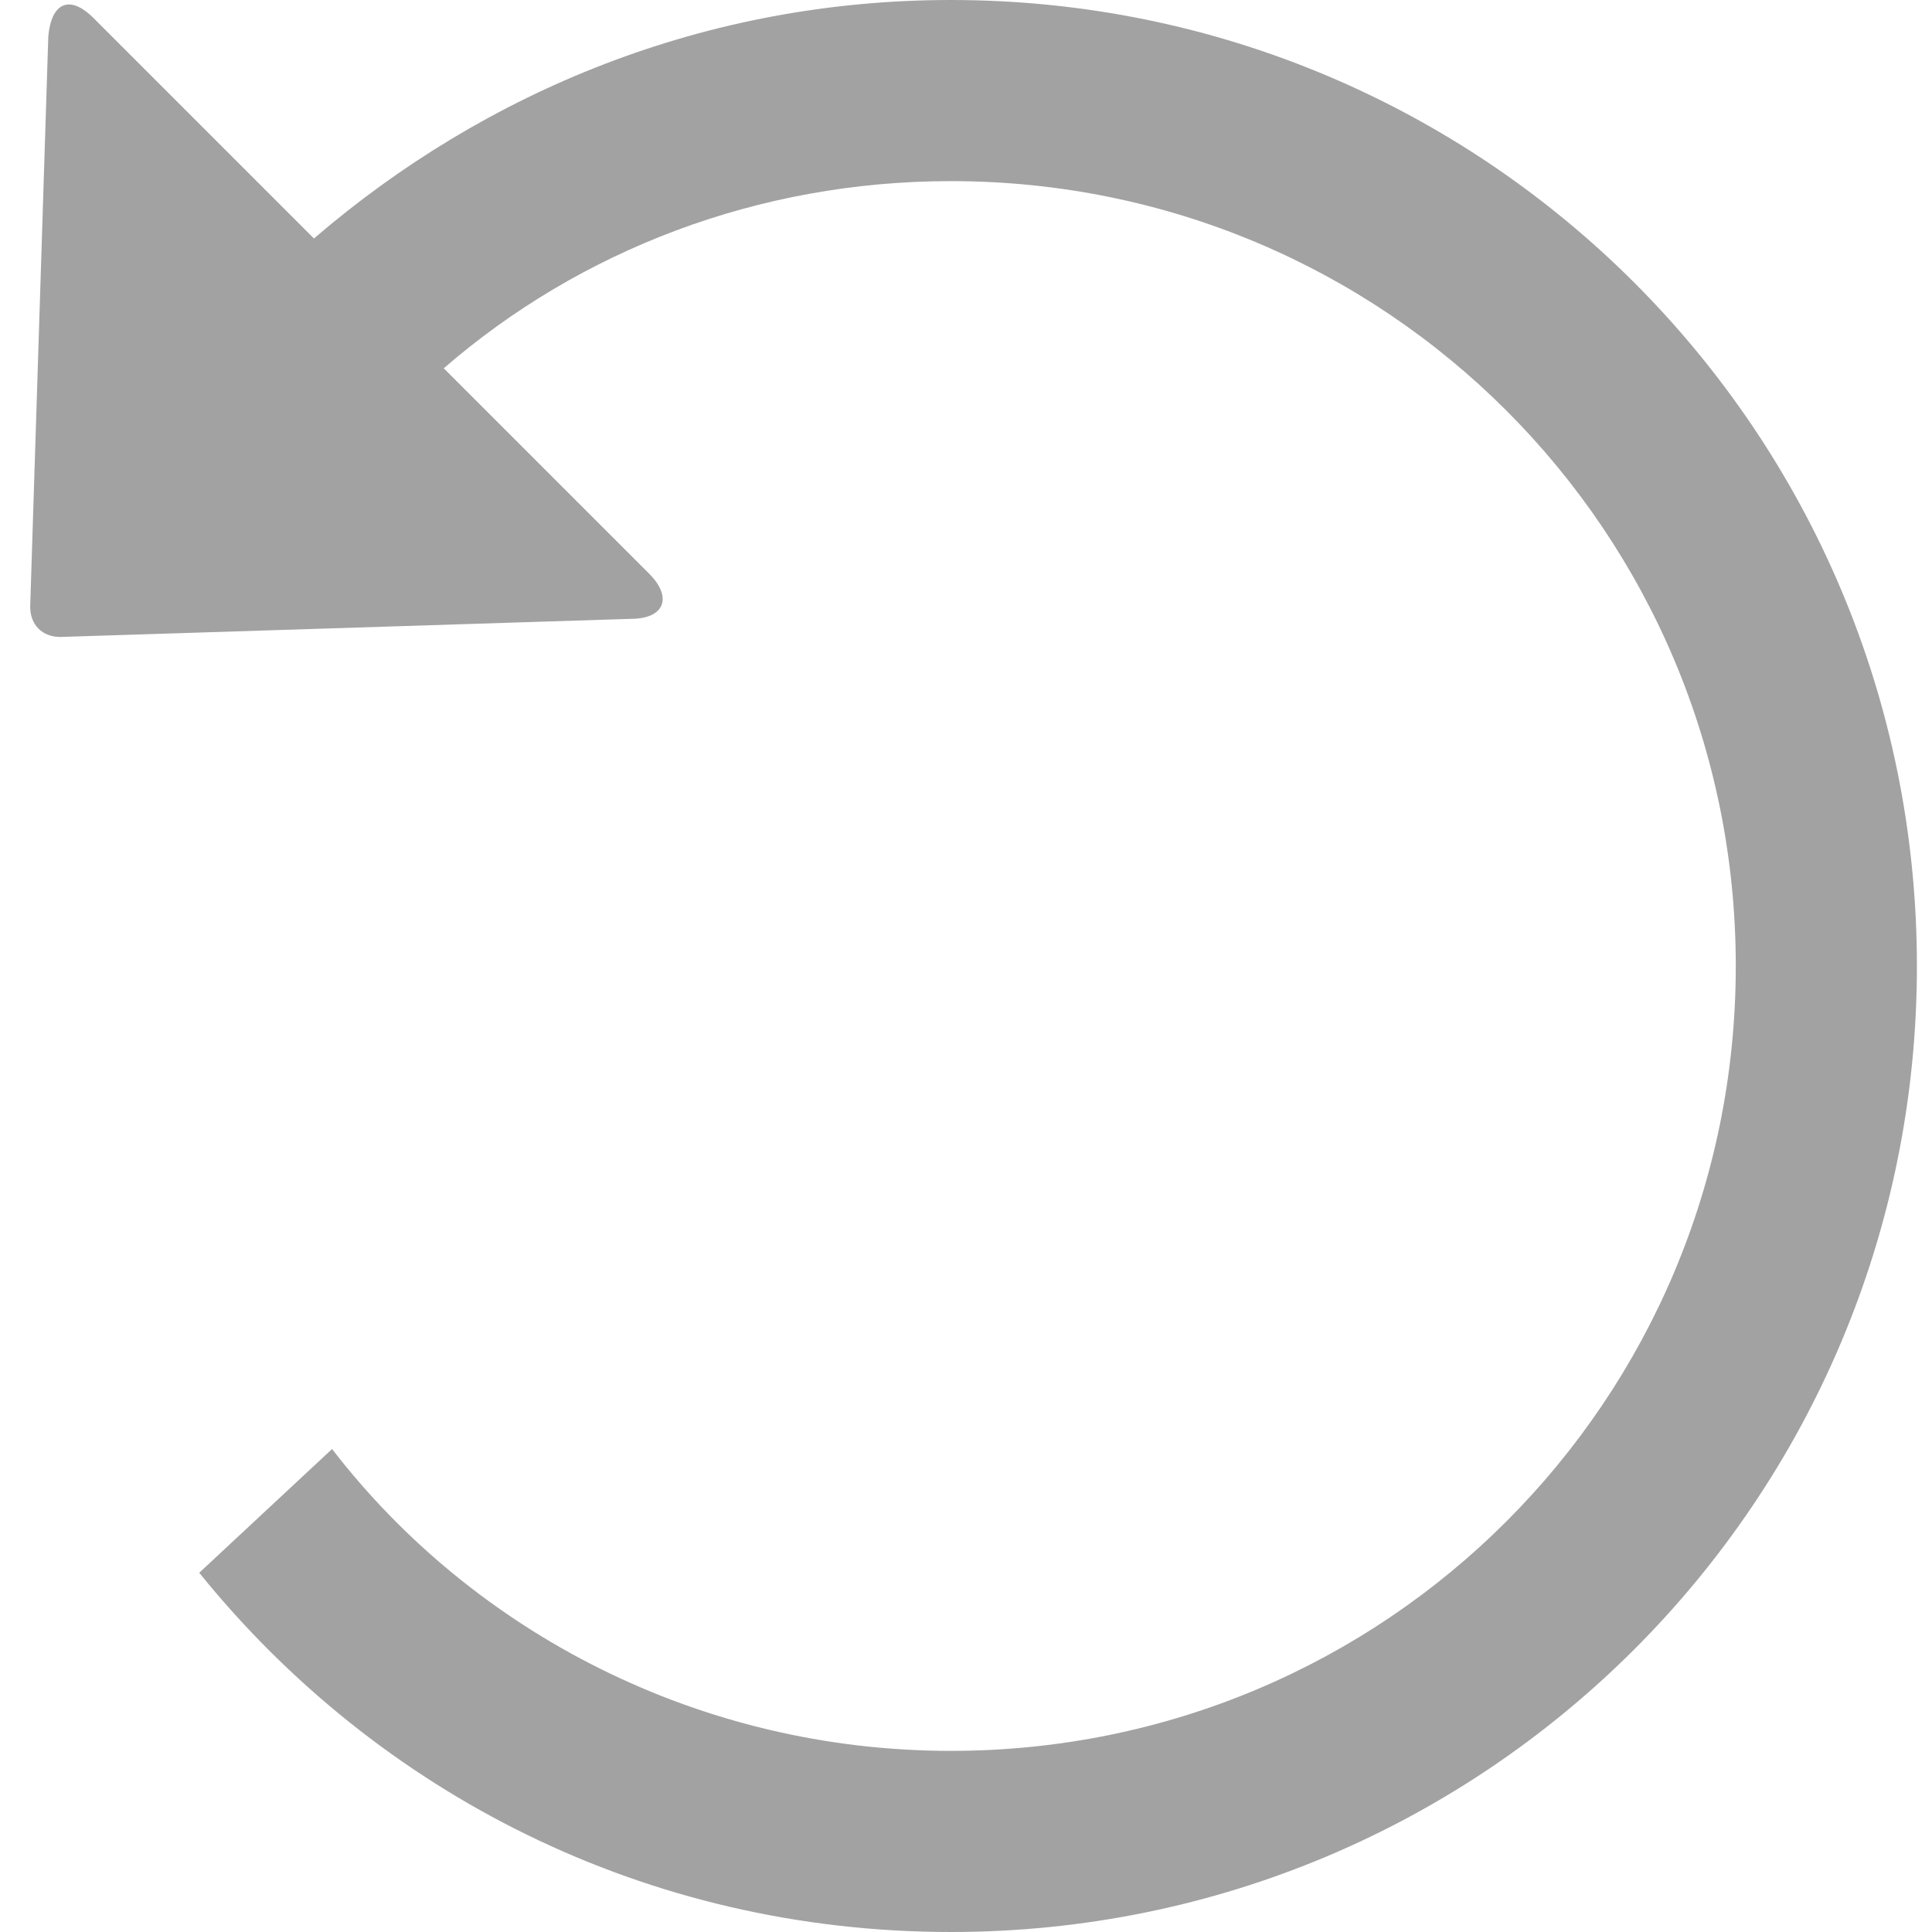 <?xml version="1.0" standalone="no"?><!DOCTYPE svg PUBLIC "-//W3C//DTD SVG 1.1//EN" "http://www.w3.org/Graphics/SVG/1.1/DTD/svg11.dtd"><svg t="1526874332115" class="icon" style="" viewBox="0 0 1024 1024" version="1.1" xmlns="http://www.w3.org/2000/svg" p-id="1893" xmlns:xlink="http://www.w3.org/1999/xlink" width="200" height="200"><defs><style type="text/css"></style></defs><path d="M504 0C374.4 0 257.6 48 166.4 126.4L49.6 9.6c-12.8-12.8-22.4-8-24 9.6L16 321.6c0 9.6 6.4 16 16 16l302.4-9.6c17.6 0 22.4-11.2 9.6-24l-108.8-108.8C307.2 132.8 401.6 96 504 96c230.4 0 416 185.6 416 416S734.4 928 504 928c-132.8 0-252.8-62.4-328-160l-70.4 65.6C200 950.4 342.4 1024 504 1024c283.2 0 512-228.8 512-512S787.2 0 504 0z" p-id="1894" fill="#A2A2A2"></path></svg>
